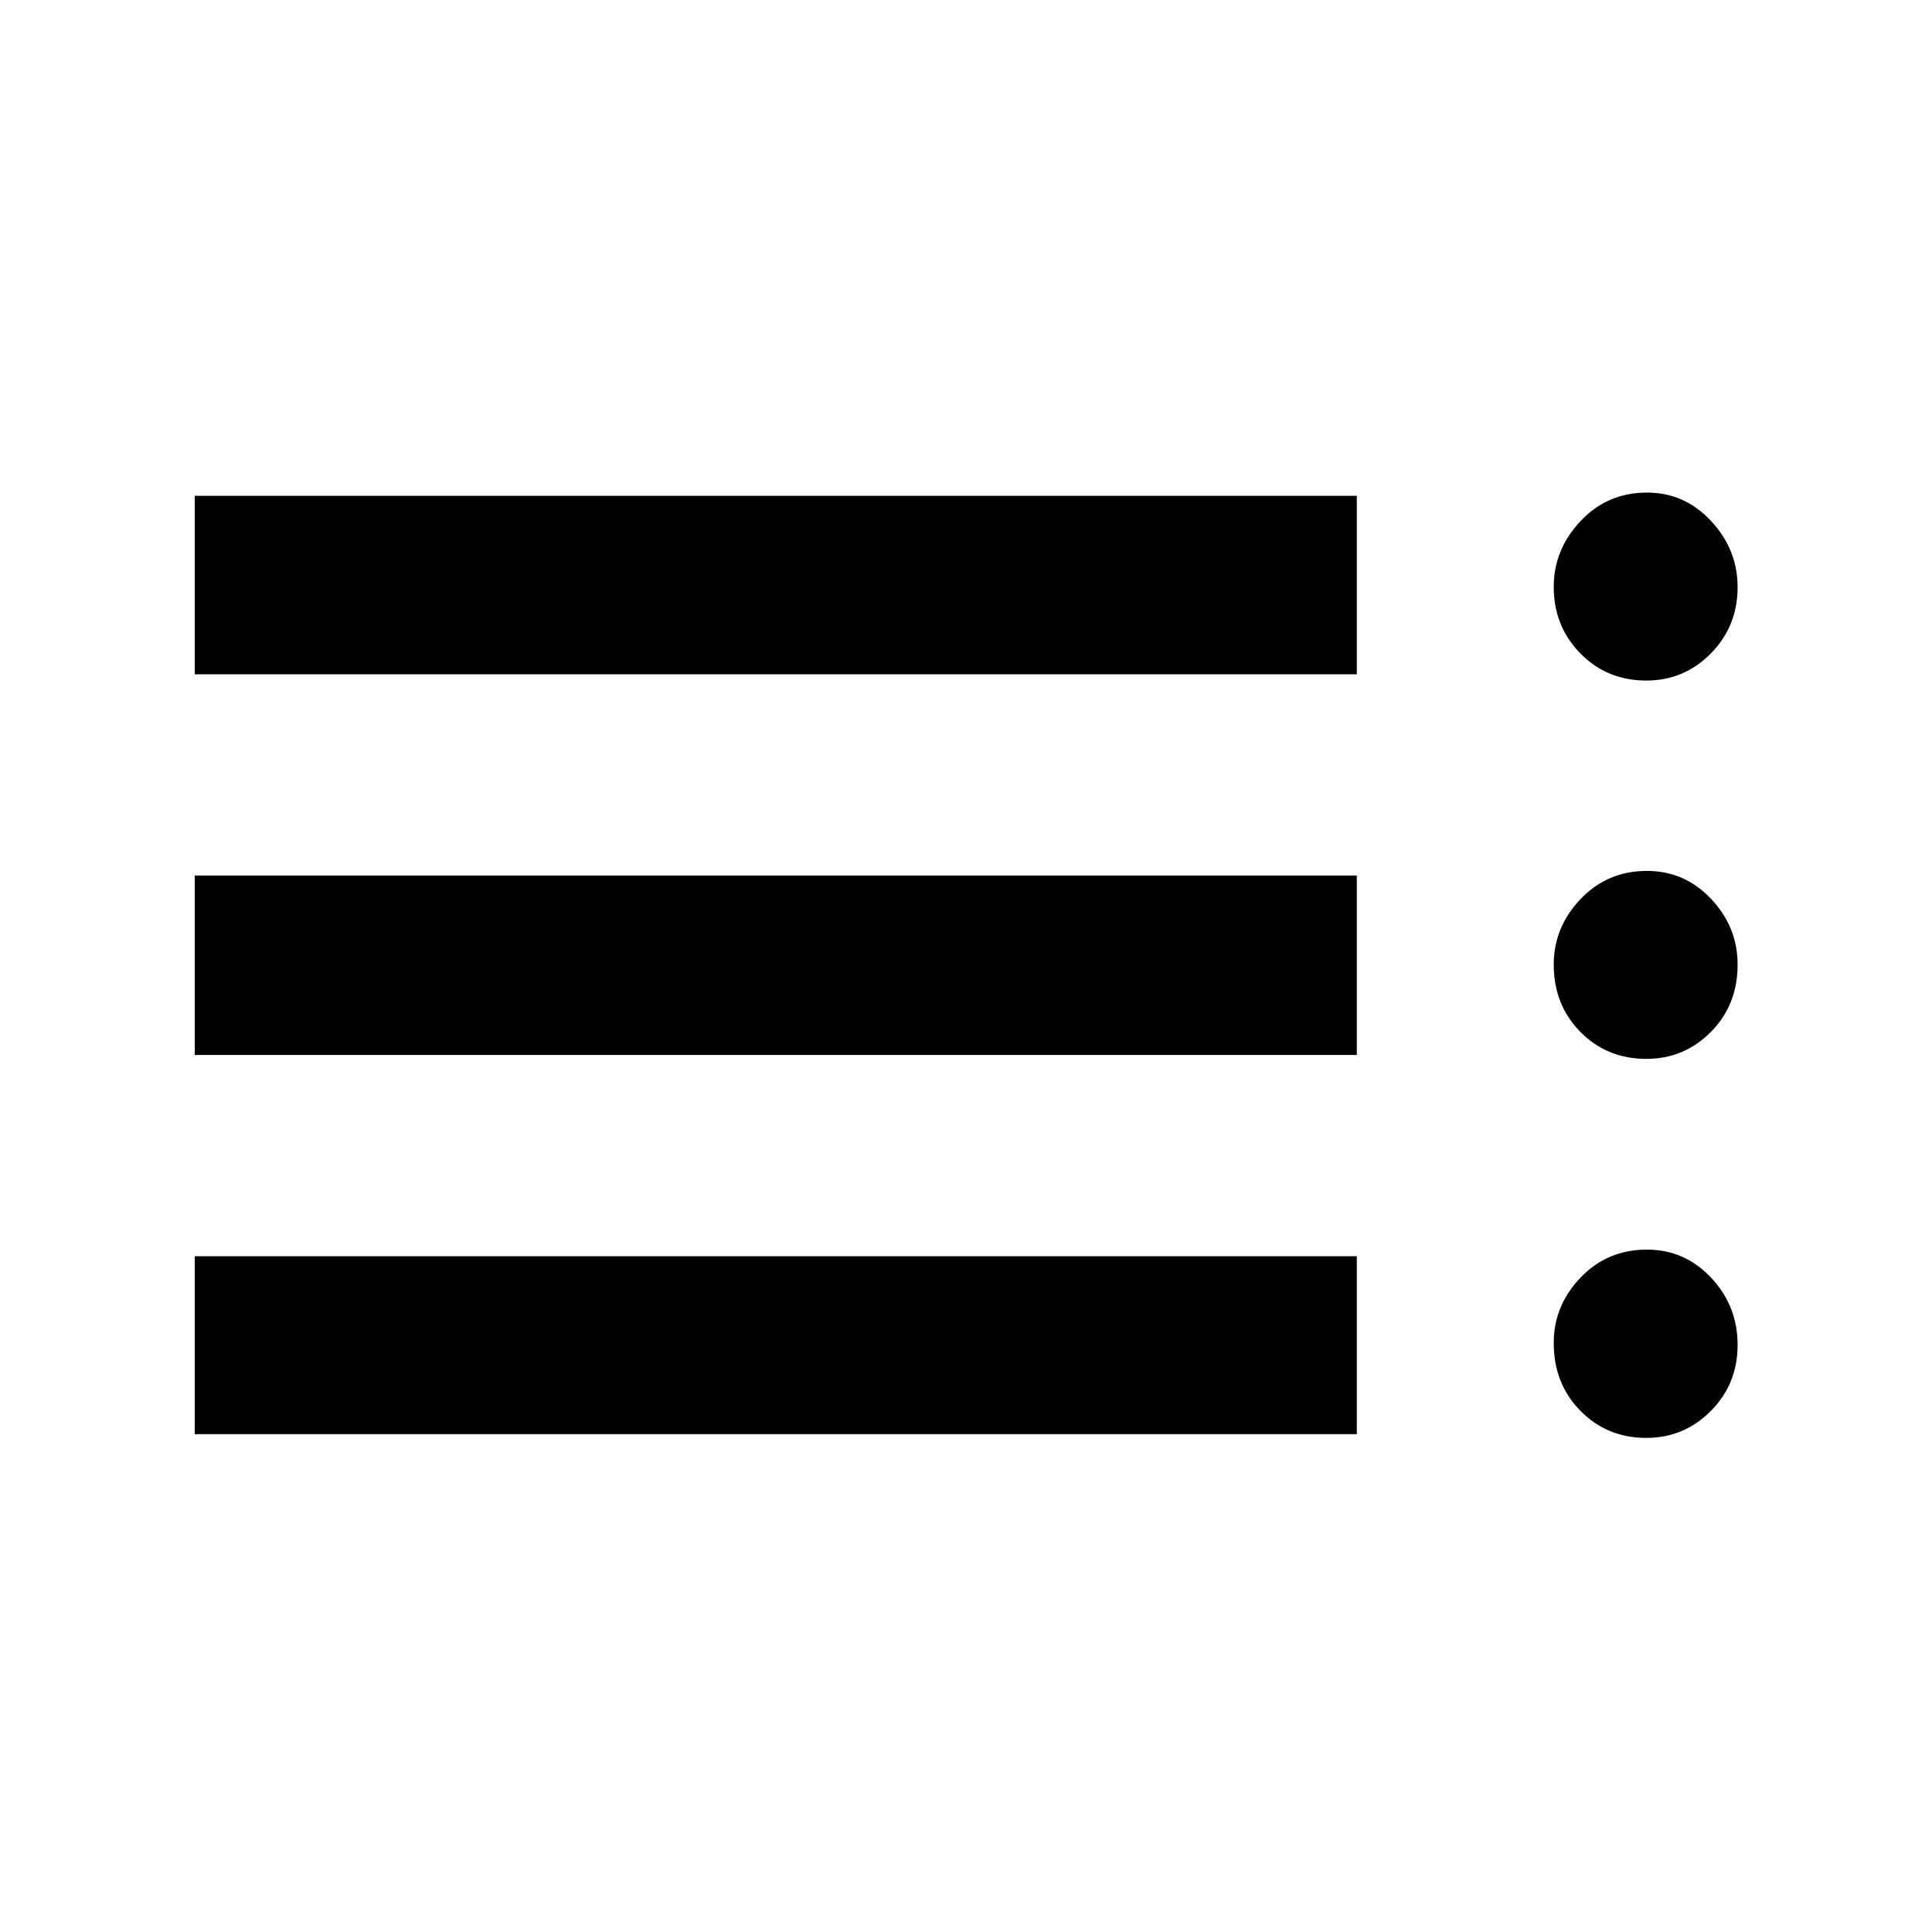 <svg xmlns="http://www.w3.org/2000/svg" height="40" viewBox="0 -960 960 960" width="40"><path d="M96.75-247.38v-88.42h577.44v88.42H96.75Zm0-188.42v-89.16h577.44v89.16H96.75Zm0-189.16v-88.66h577.44v88.66H96.75Zm721.29 379.44q-19.55 0-32.78-13.5-13.22-13.49-13.22-33.67 0-18.53 13.3-32.46 13.31-13.93 33.03-13.93 18.73 0 31.88 13.97 13.16 13.98 13.16 33.42 0 19.38-13.29 32.77-13.28 13.4-32.08 13.4Zm0-188.33q-19.55 0-32.78-13.42-13.22-13.41-13.22-33.48 0-18.46 13.3-32.48 13.31-14.02 33.03-14.02 18.73 0 31.88 13.94 13.16 13.94 13.16 32.61 0 20.07-13.29 33.46-13.28 13.39-32.08 13.39Zm0-187.99q-19.55 0-32.78-13.49-13.22-13.5-13.22-33.07 0-18.47 13.3-32.66 13.31-14.18 33.03-14.18 18.73 0 31.88 14.14 13.16 14.14 13.16 32.87 0 19.42-13.29 32.9-13.28 13.49-32.08 13.49Z"/></svg>
